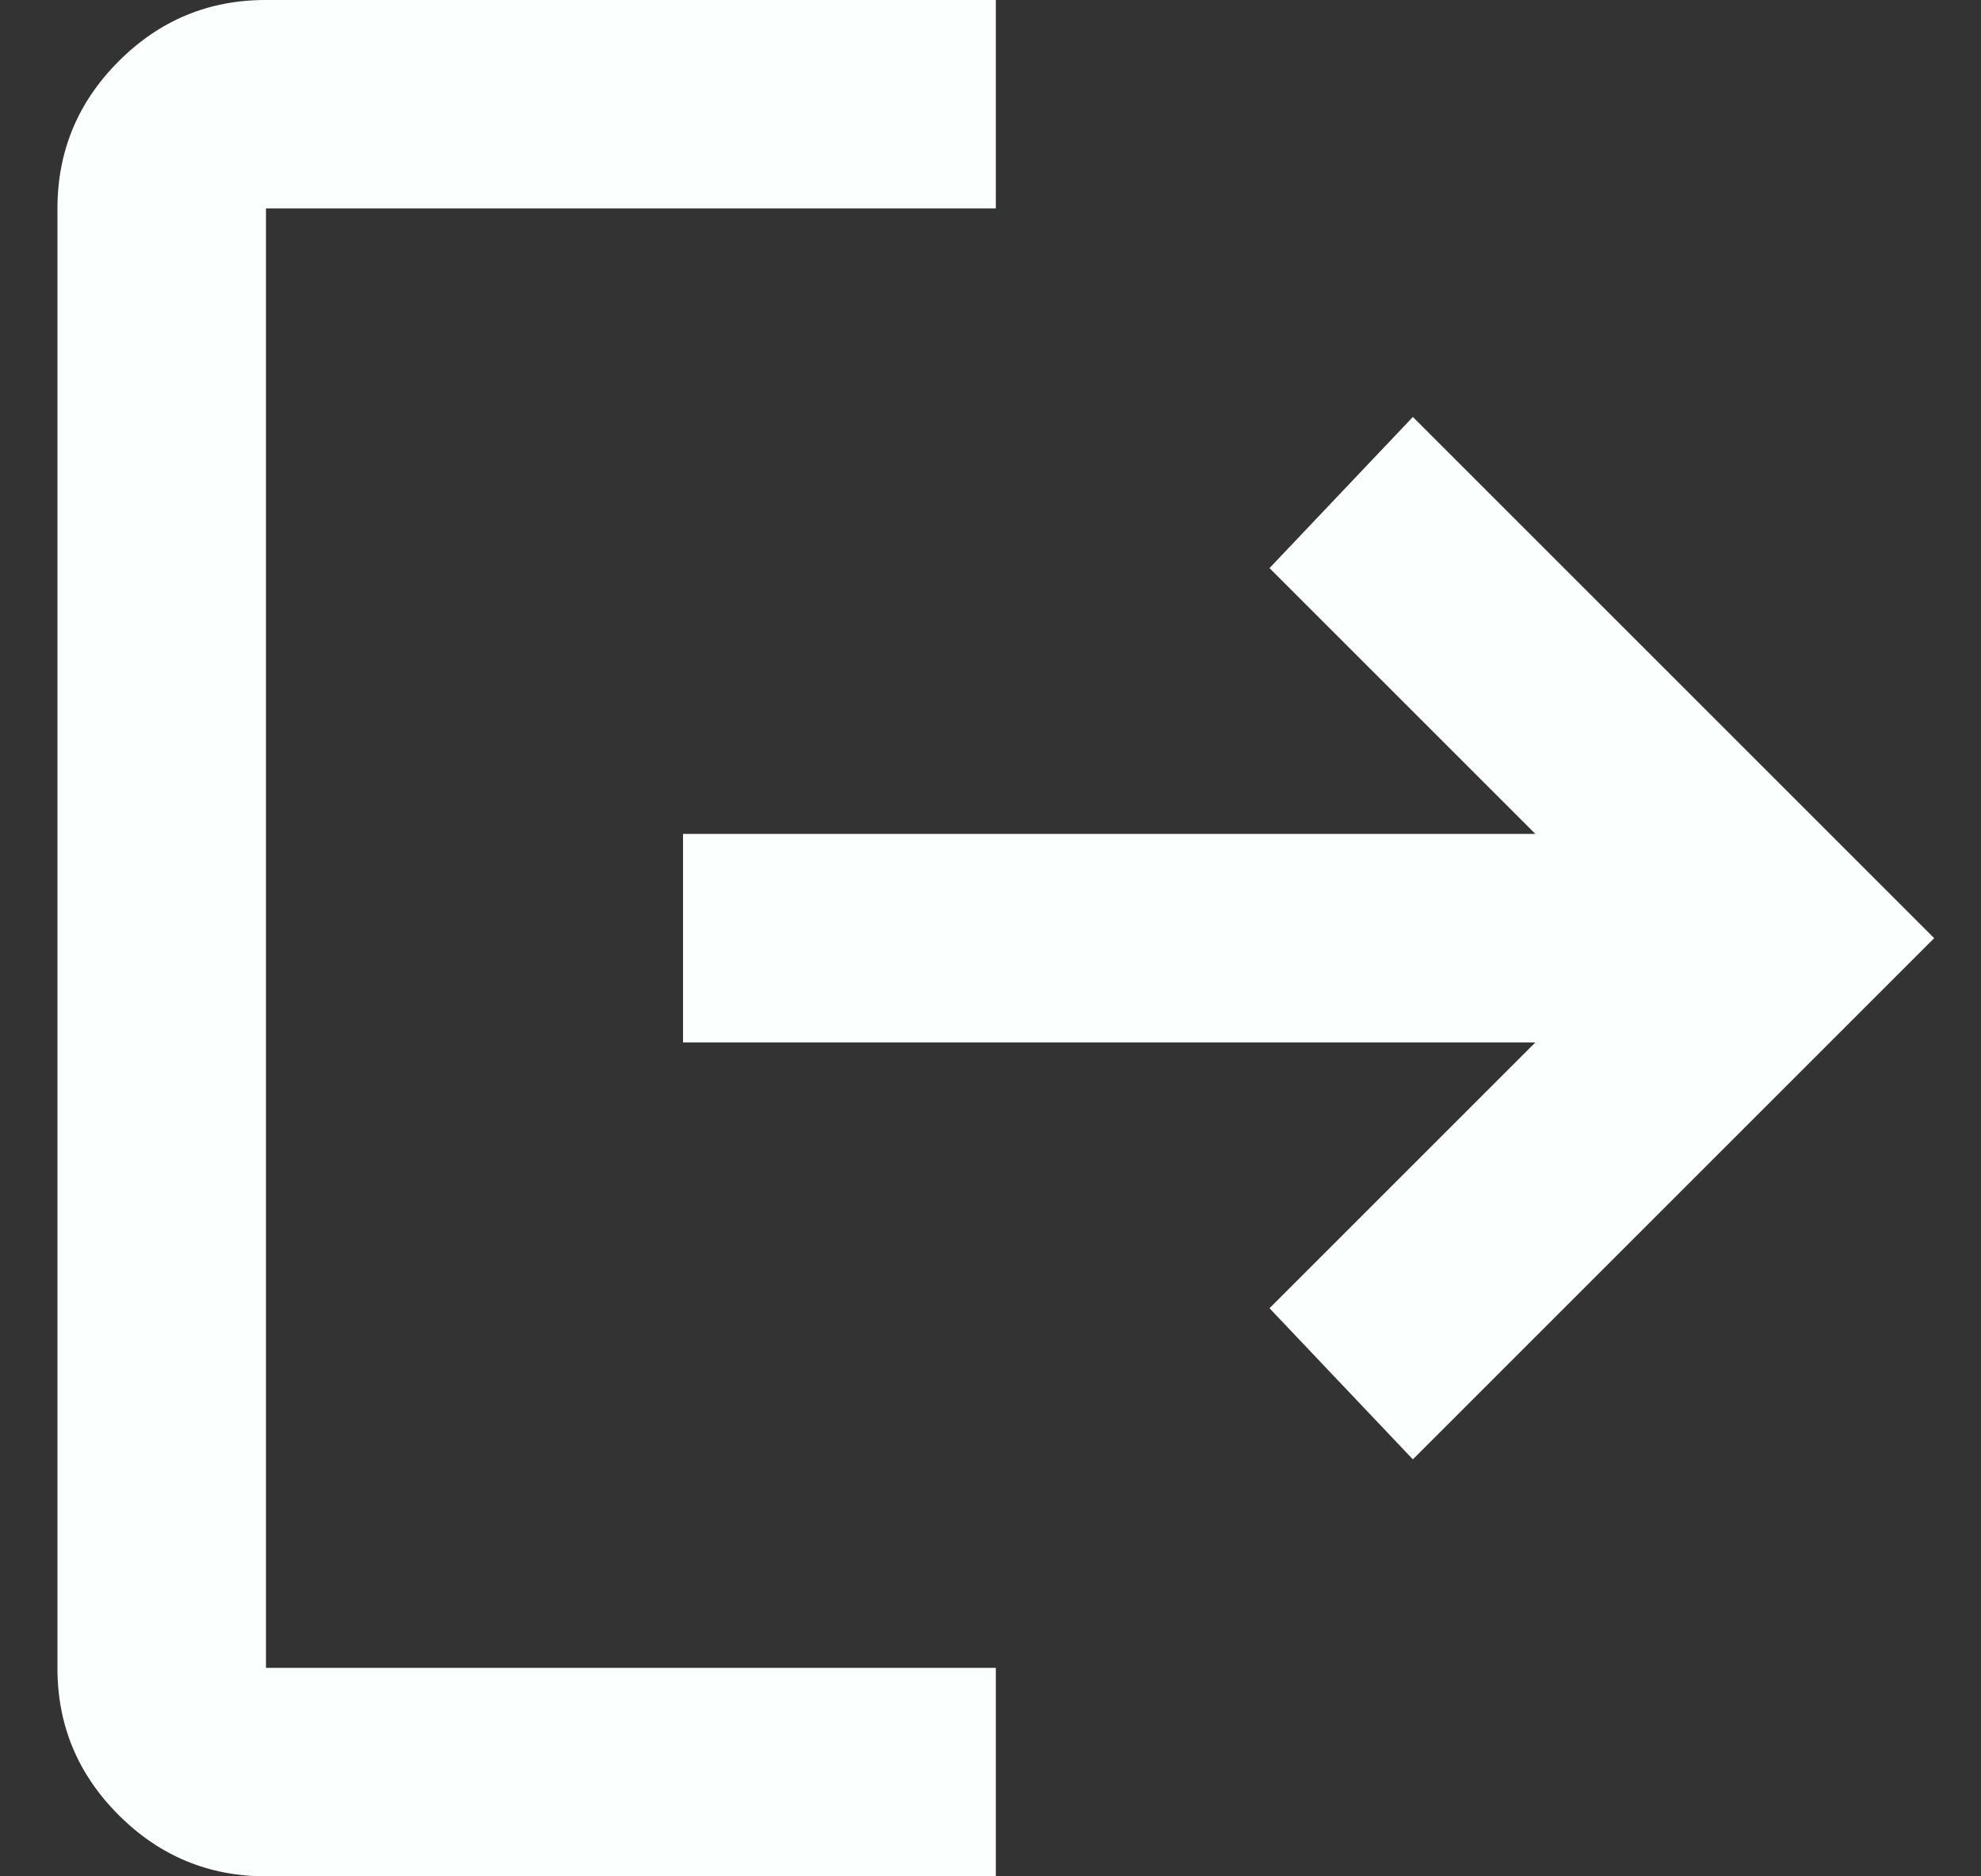 <svg width="19" height="18" viewBox="0 0 19 18" fill="none" xmlns="http://www.w3.org/2000/svg">
<rect x="0" y="0" width="19" height="18" fill="#333333" stroke="none"/>
<path id="Vector" d="M2.551 18C2.001 18 1.53 17.804 1.138 17.412C0.746 17.02 0.55 16.549 0.551 16V2C0.551 1.45 0.747 0.979 1.139 0.587C1.531 0.195 2.001 -0.001 2.551 1.69779e-06H9.551V2H2.551V16H9.551V18H2.551ZM13.551 14L12.176 12.55L14.726 10H6.551V8H14.726L12.176 5.45L13.551 4L18.551 9L13.551 14Z" fill="#FBFFFE"/>
</svg>
